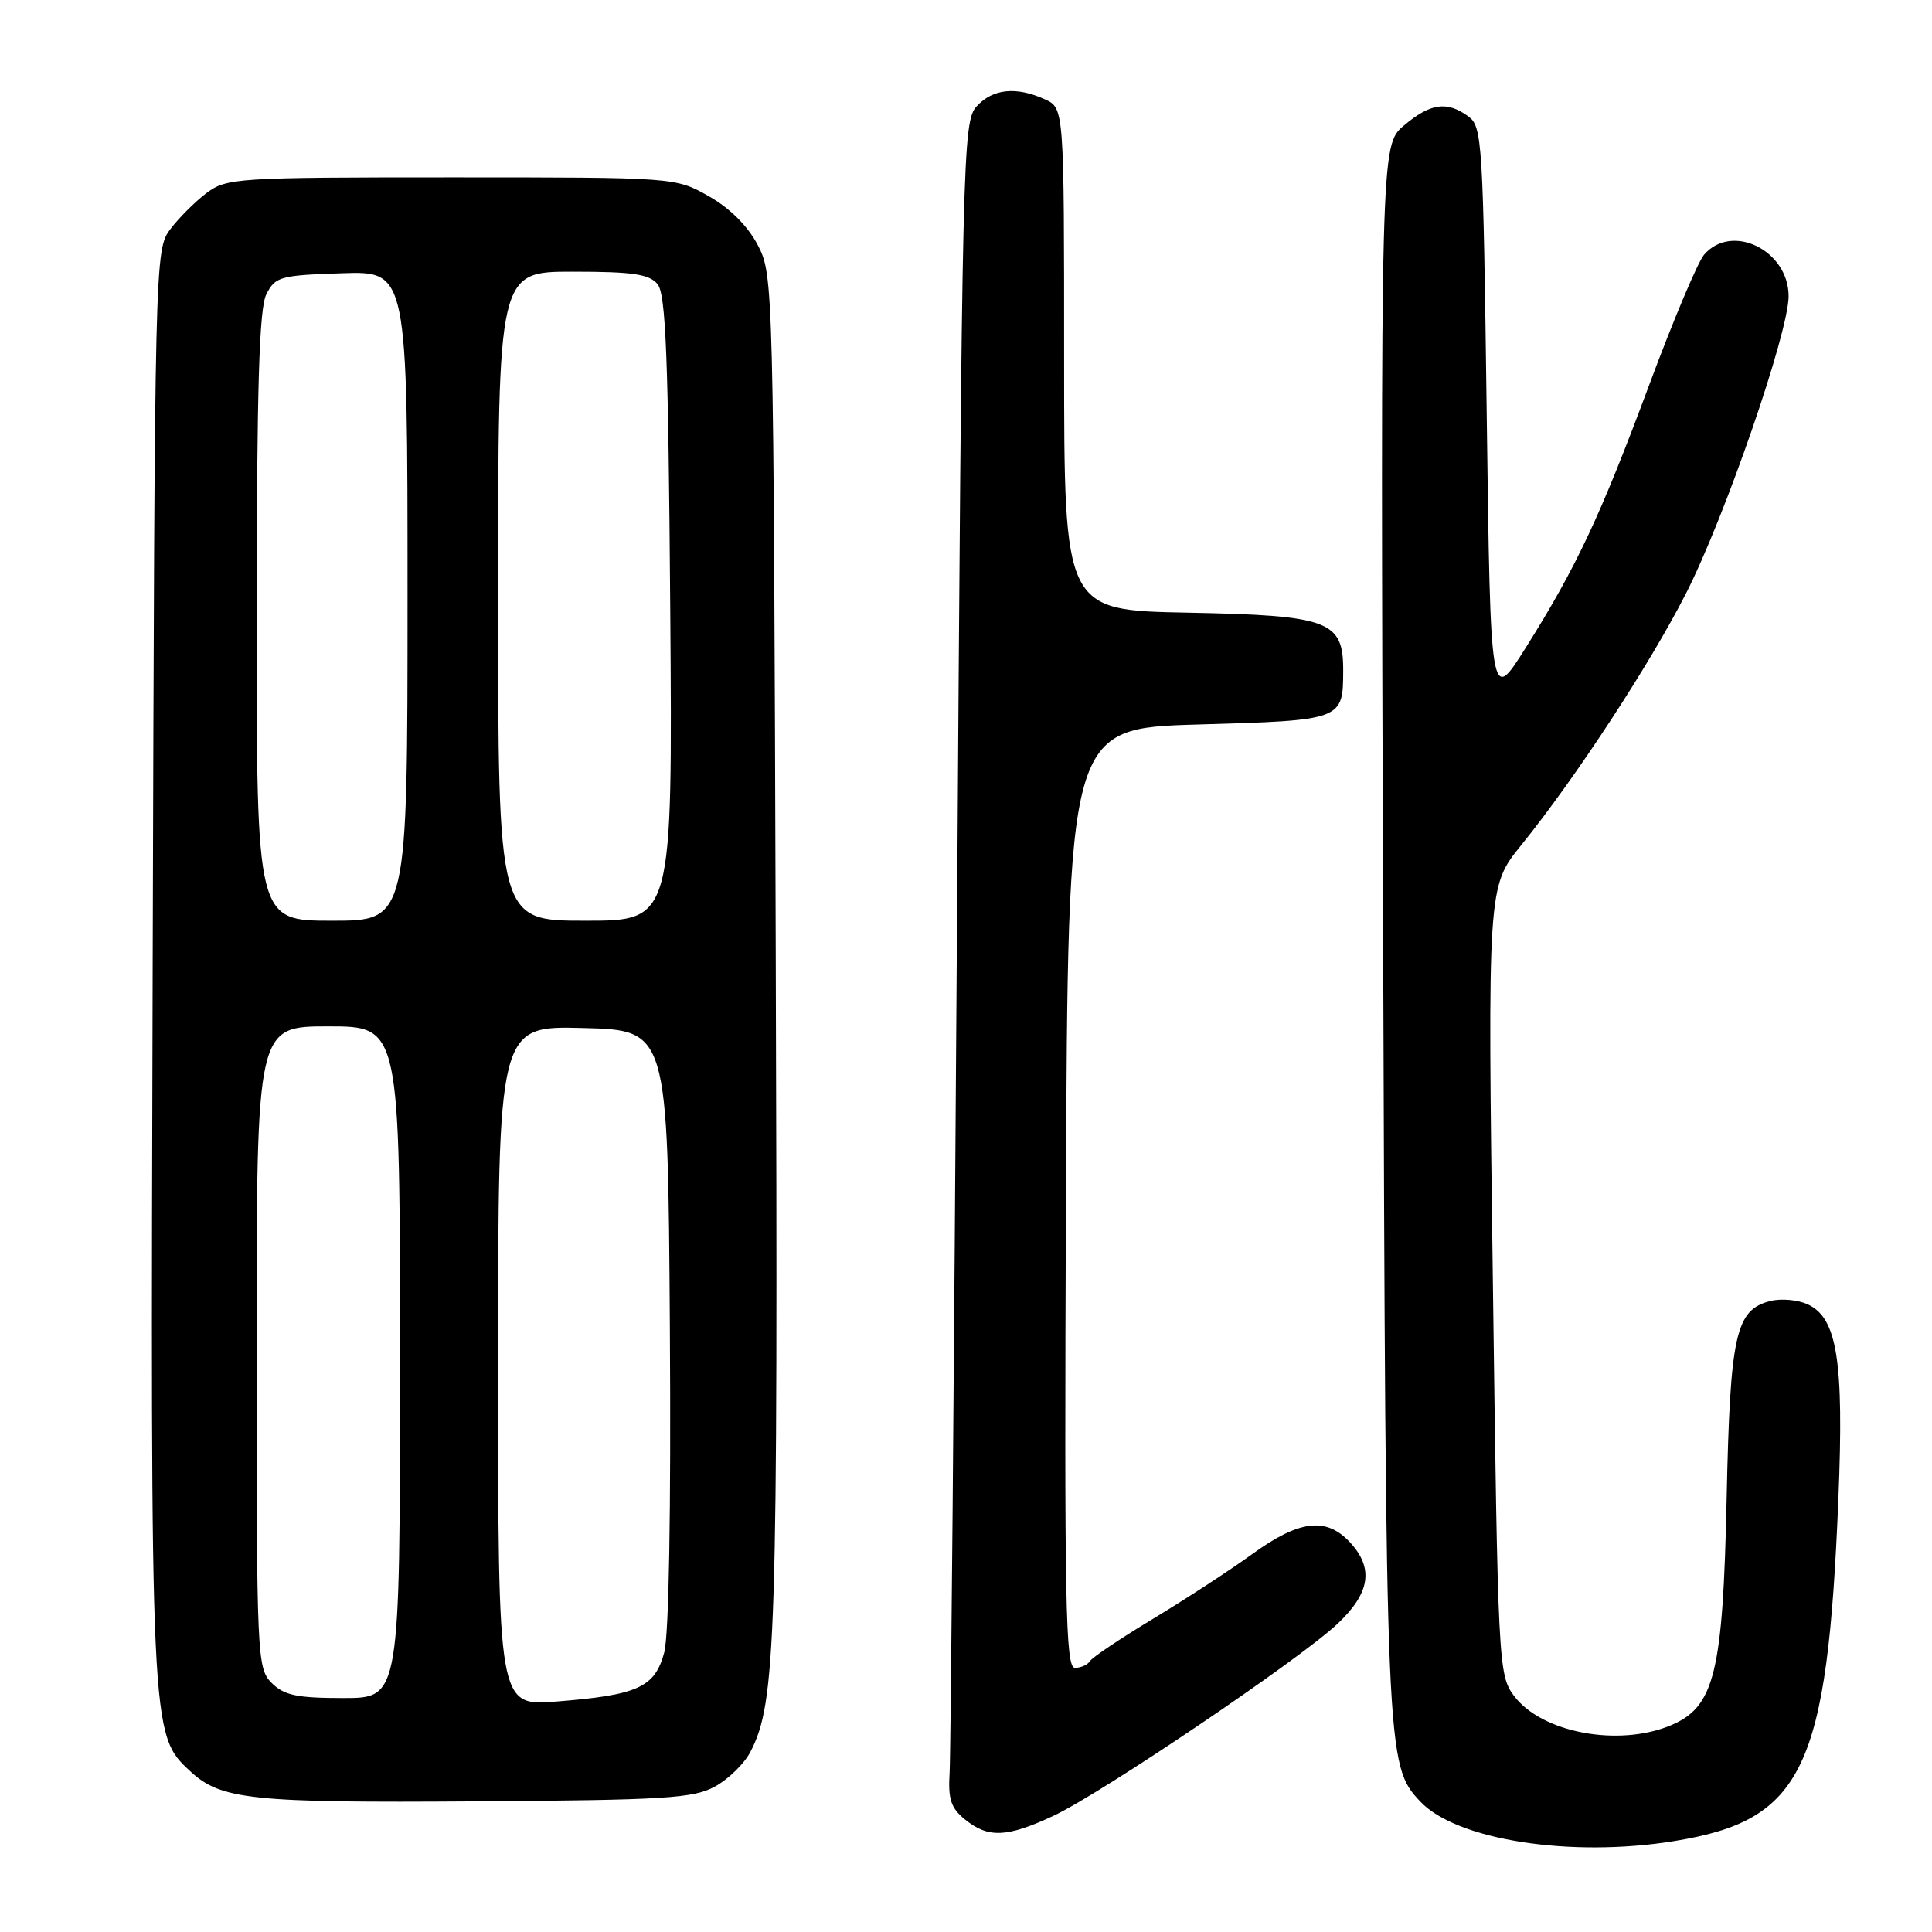 <?xml version="1.0" encoding="UTF-8" standalone="no"?>
<!DOCTYPE svg PUBLIC "-//W3C//DTD SVG 1.1//EN" "http://www.w3.org/Graphics/SVG/1.1/DTD/svg11.dtd" >
<svg xmlns="http://www.w3.org/2000/svg" xmlns:xlink="http://www.w3.org/1999/xlink" version="1.1" viewBox="0 0 256 256">
 <g >
 <path fill="currentColor"
d=" M 221.87 243.95 C 238.93 241.18 242.14 234.47 243.60 198.50 C 244.34 180.31 243.44 174.61 239.52 172.83 C 238.22 172.23 236.00 172.03 234.59 172.39 C 229.97 173.55 229.25 176.79 228.79 198.50 C 228.30 221.68 227.19 226.19 221.38 228.62 C 214.43 231.52 204.24 229.59 200.59 224.68 C 198.55 221.93 198.48 220.51 197.81 169.68 C 197.11 117.50 197.11 117.50 201.56 112.00 C 208.74 103.12 218.56 88.13 223.39 78.66 C 228.54 68.57 237.00 44.07 237.00 39.25 C 237.00 33.17 229.48 29.48 225.80 33.75 C 224.97 34.71 221.70 42.47 218.53 51.00 C 212.06 68.38 208.88 75.16 202.14 85.87 C 197.50 93.24 197.50 93.24 197.00 55.04 C 196.52 18.69 196.41 16.77 194.56 15.42 C 191.74 13.36 189.55 13.66 186.04 16.62 C 182.93 19.24 182.93 19.24 183.27 123.37 C 183.63 233.28 183.65 233.87 188.20 238.72 C 193.00 243.82 208.15 246.18 221.87 243.95 Z  M 139.54 240.63 C 145.92 237.66 172.28 219.85 177.25 215.14 C 181.59 211.04 182.06 207.76 178.83 204.31 C 175.69 200.98 172.14 201.42 165.92 205.93 C 162.94 208.09 157.01 211.95 152.75 214.52 C 148.49 217.09 144.75 219.60 144.44 220.09 C 144.13 220.59 143.23 221.00 142.43 221.00 C 141.18 221.00 141.02 212.55 141.24 158.75 C 141.50 96.50 141.50 96.50 158.79 96.00 C 177.88 95.45 177.96 95.42 177.98 88.90 C 178.01 82.24 176.16 81.55 157.40 81.18 C 141.00 80.87 141.00 80.87 141.00 47.59 C 141.00 14.32 141.00 14.32 138.45 13.16 C 134.65 11.43 131.54 11.75 129.40 14.10 C 127.57 16.14 127.48 19.92 126.80 123.35 C 126.41 182.28 125.98 232.46 125.83 234.86 C 125.61 238.41 125.99 239.58 127.89 241.11 C 130.94 243.58 133.42 243.48 139.54 240.63 Z  M 94.73 236.73 C 96.51 235.76 98.62 233.70 99.43 232.14 C 102.84 225.55 103.09 217.68 102.79 126.50 C 102.50 37.53 102.48 36.45 100.42 32.50 C 99.09 29.95 96.73 27.59 93.92 26.00 C 89.50 23.50 89.50 23.50 59.82 23.50 C 31.41 23.50 30.03 23.59 27.39 25.56 C 25.87 26.70 23.70 28.87 22.56 30.38 C 20.52 33.12 20.50 33.97 20.23 127.75 C 19.94 230.11 19.92 229.79 25.22 234.71 C 29.25 238.47 33.34 238.90 63.00 238.69 C 88.13 238.52 91.88 238.29 94.73 236.73 Z  M 66.00 181.01 C 66.00 135.93 66.00 135.93 77.25 136.22 C 88.50 136.50 88.50 136.50 88.76 175.85 C 88.92 200.28 88.64 216.63 88.01 218.98 C 86.76 223.59 84.54 224.60 73.75 225.46 C 66.00 226.08 66.00 226.08 66.00 181.01 Z  M 36.00 223.00 C 34.06 221.06 34.00 219.67 34.00 178.50 C 34.00 136.00 34.00 136.00 43.50 136.00 C 53.00 136.00 53.00 136.00 53.00 180.50 C 53.00 225.00 53.00 225.00 45.50 225.00 C 39.33 225.00 37.64 224.64 36.00 223.00 Z  M 34.01 81.75 C 34.03 51.36 34.34 40.89 35.29 39.00 C 36.47 36.66 37.11 36.48 45.28 36.21 C 54.00 35.92 54.00 35.92 54.00 78.96 C 54.00 122.00 54.00 122.00 44.00 122.00 C 34.00 122.00 34.00 122.00 34.01 81.75 Z  M 66.00 79.00 C 66.00 36.00 66.00 36.00 75.88 36.00 C 83.84 36.00 86.02 36.32 87.13 37.65 C 88.23 38.98 88.56 47.42 88.81 80.65 C 89.12 122.00 89.12 122.00 77.56 122.00 C 66.00 122.00 66.00 122.00 66.00 79.00 Z "/>
</g>
</svg>